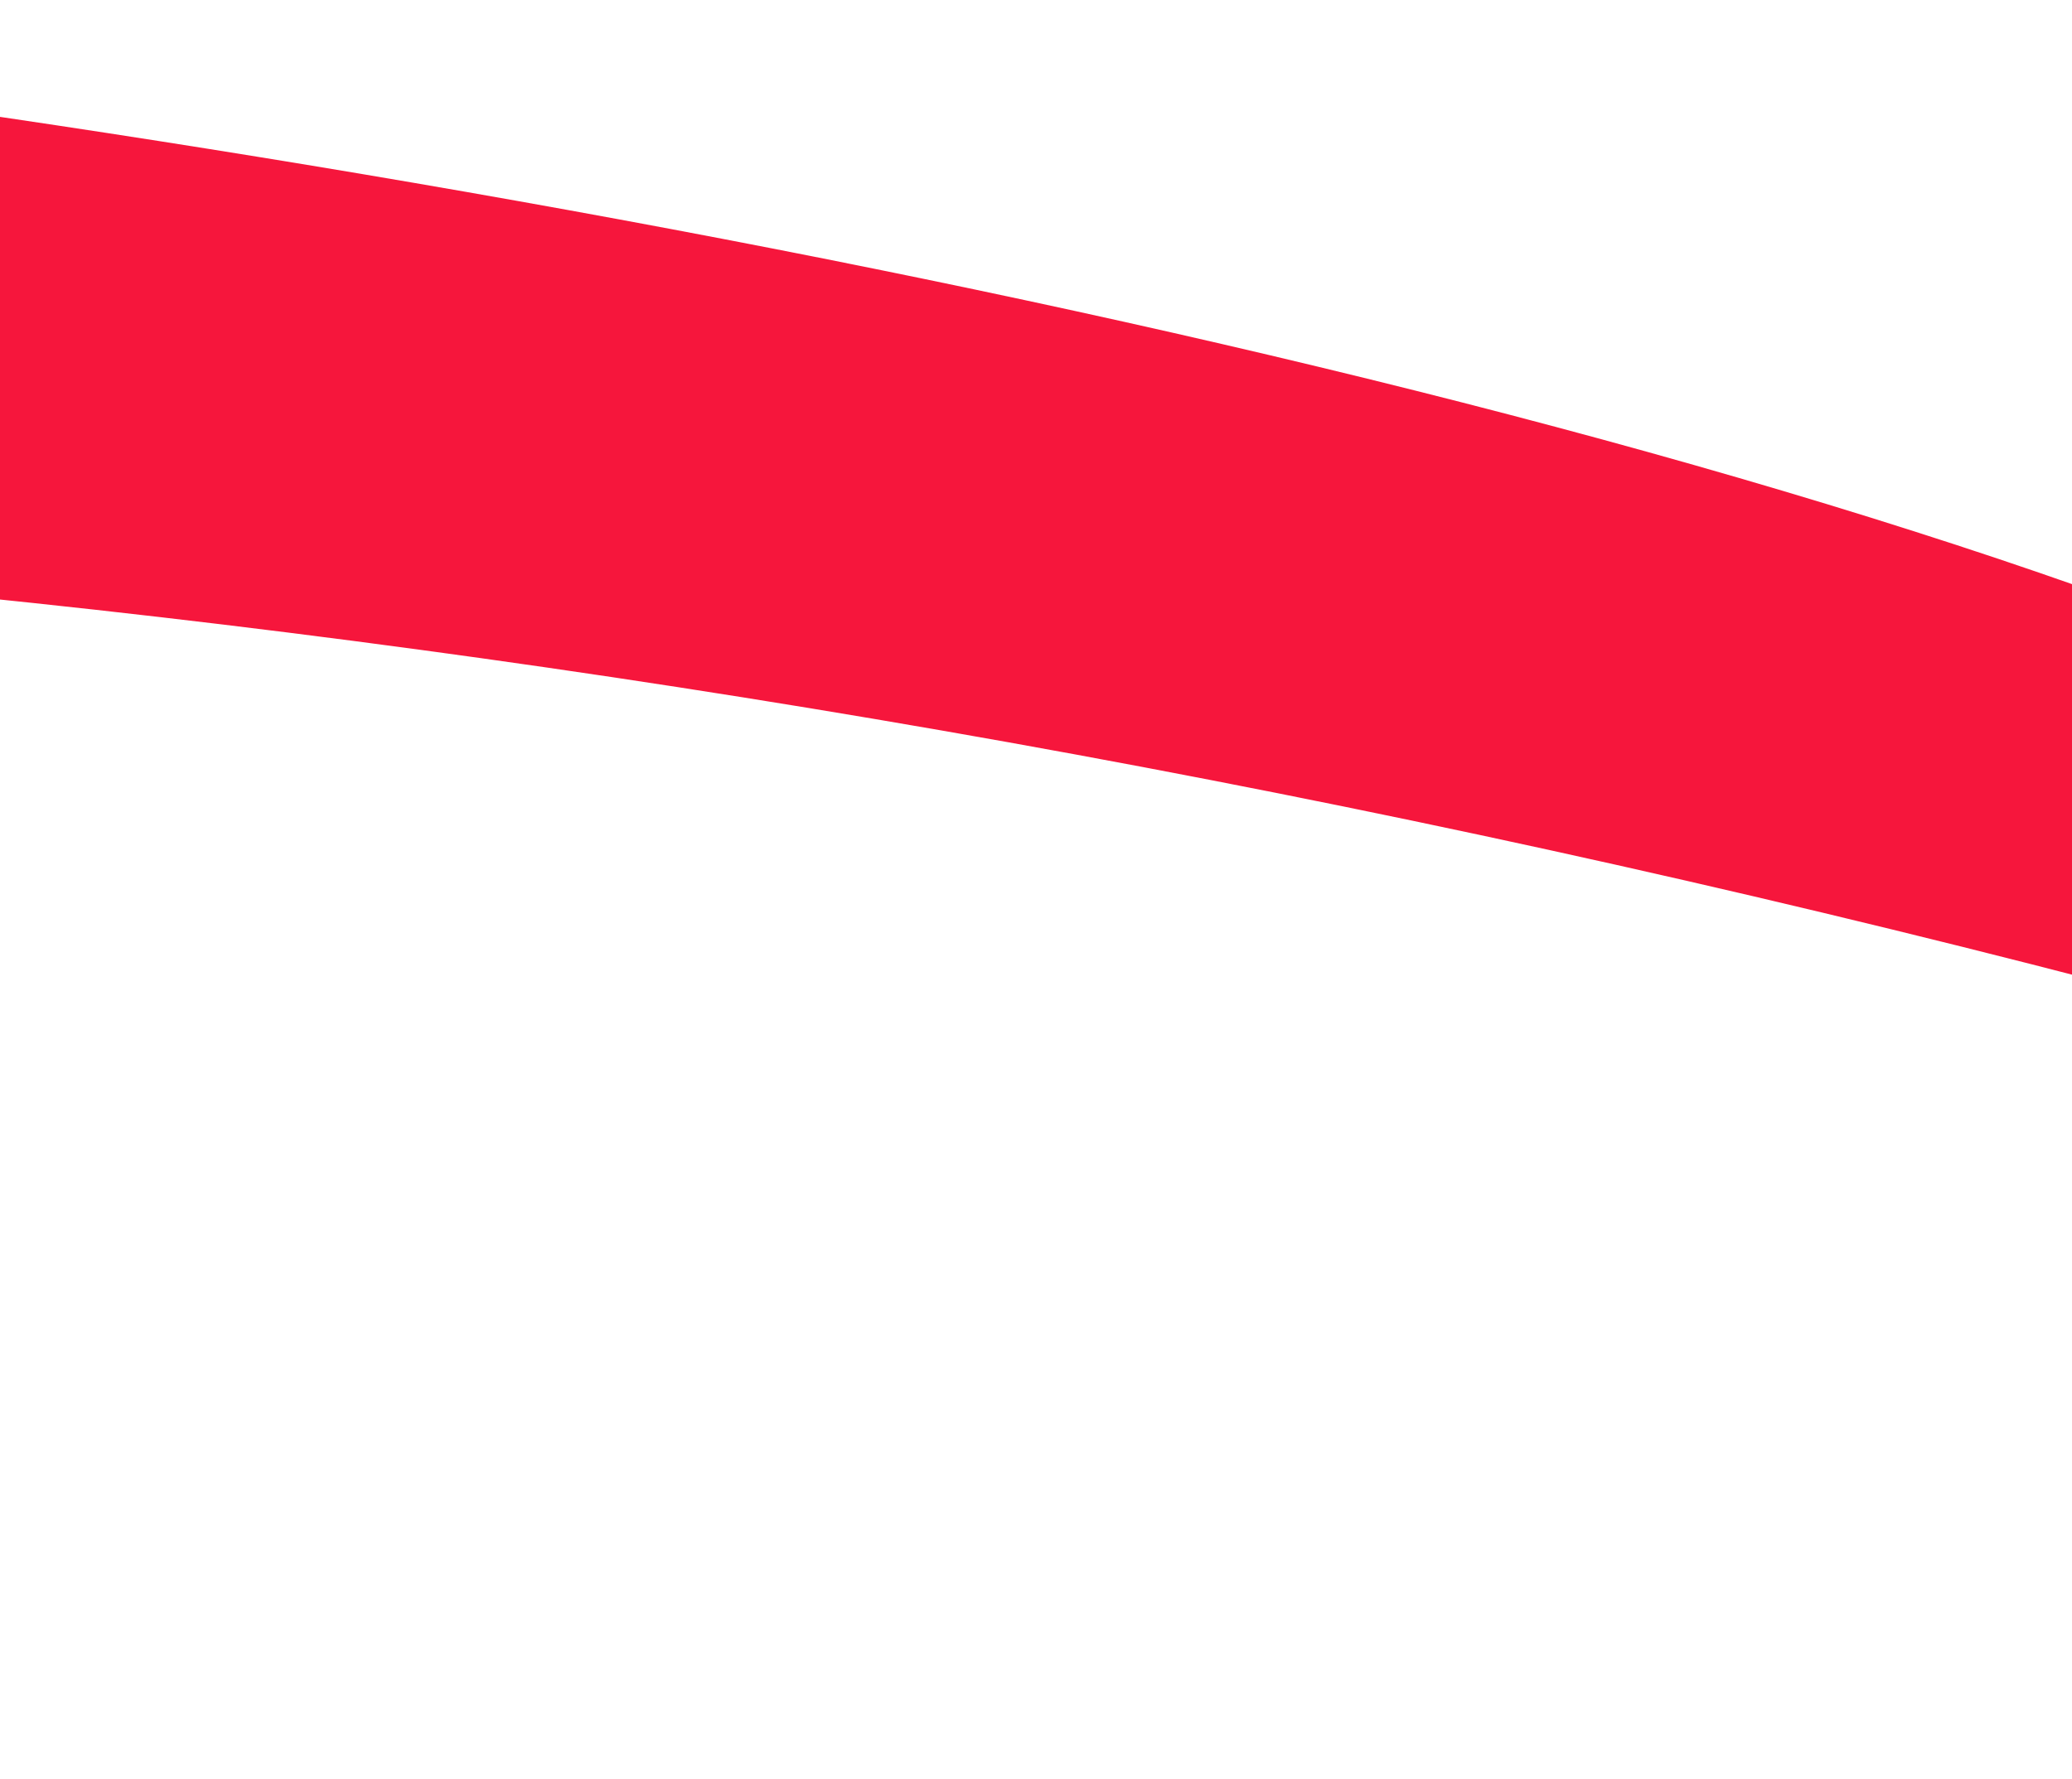 <svg width="390" height="335" viewBox="0 0 390 335" fill="none" xmlns="http://www.w3.org/2000/svg">
<path d="M-1894.71 327.21C-1823.21 315.71 -916.167 -10.79 -366.711 -10.79C-141.211 -10.79 537.288 75.71 570.288 236.21C-599.712 -146.29 -1312.21 400.71 -1894.71 327.21Z" fill="#F6163C"/>
</svg>
